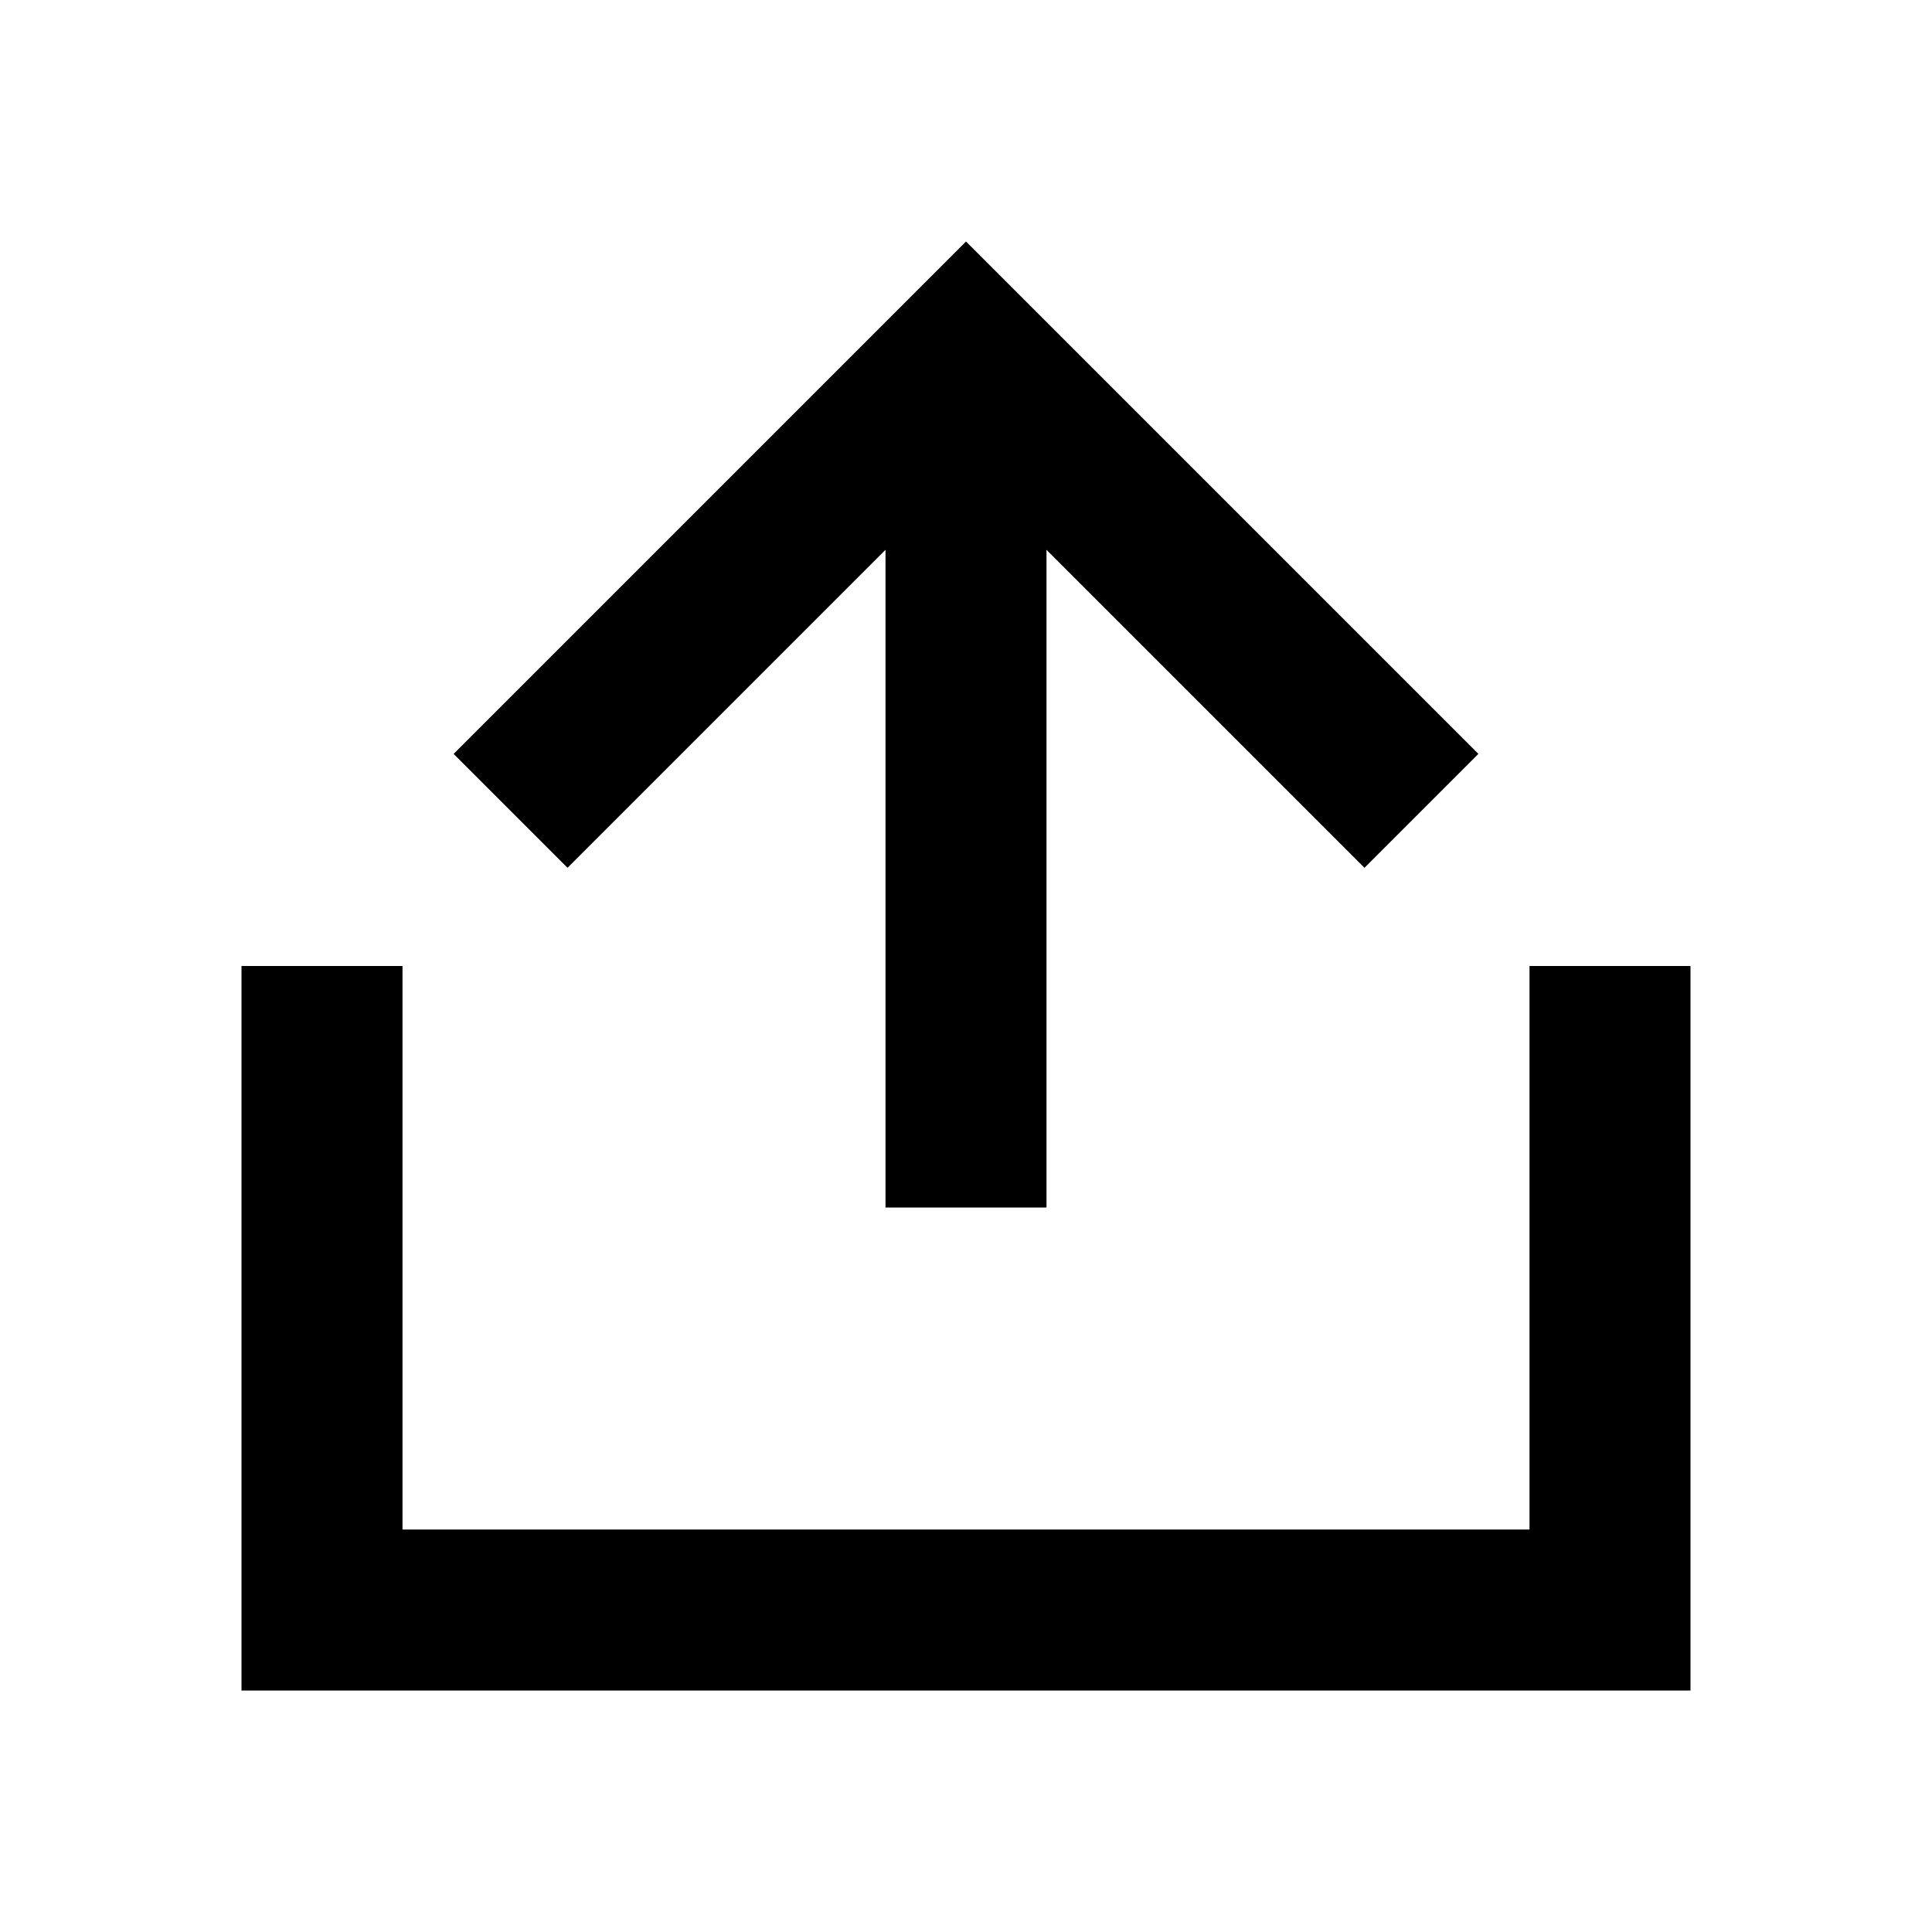 <svg xmlns="http://www.w3.org/2000/svg" viewBox="0 0 48 48"><rect width="48" height="48" style="fill:none"/><path d="M24,6,36.73,18.73,33.9,21.56,26,13.66V30H22V13.66l-7.9,7.9-2.83-2.83ZM38,24V38H10V24H6V42H42V24Z"/></svg>
